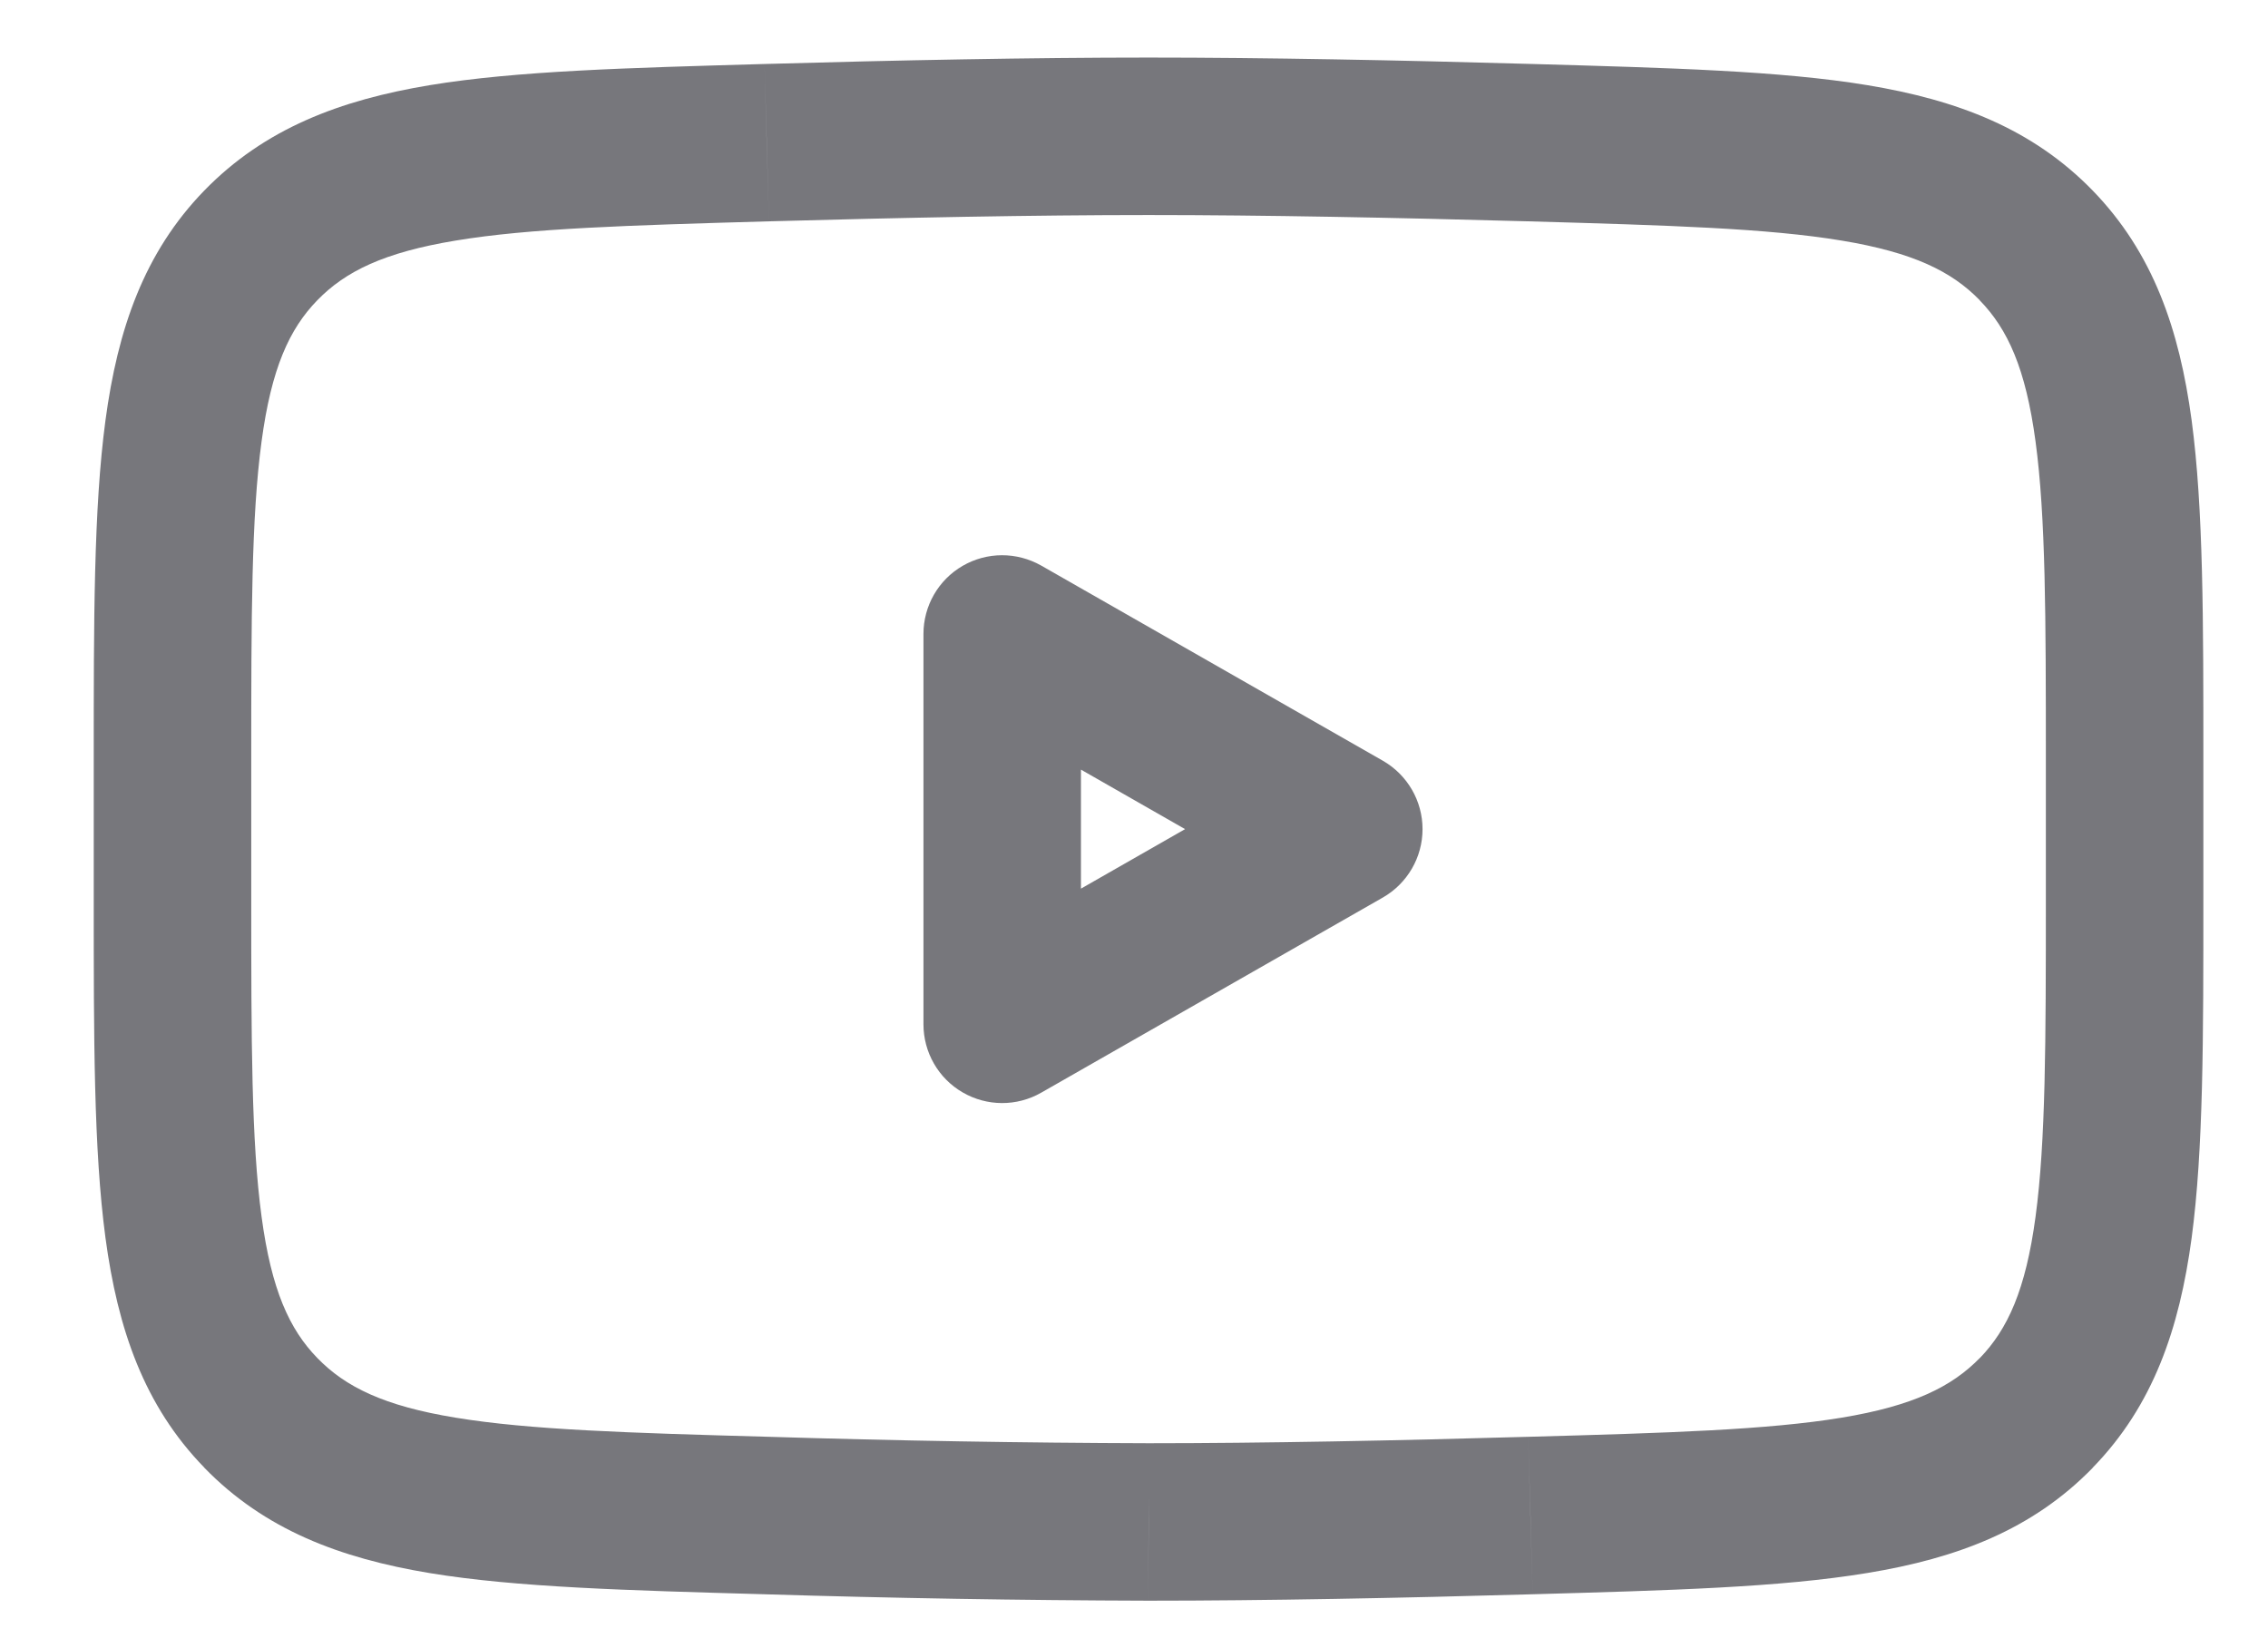 <svg xmlns="http://www.w3.org/2000/svg" fill="none" viewBox="0 0 18 13" height="13" width="18">
<path fill="#77777C" d="M10.665 6.582L10.975 7.125C11.17 7.013 11.29 6.806 11.29 6.582C11.29 6.358 11.17 6.151 10.975 6.039L10.665 6.582ZM7.954 8.131H7.329C7.329 8.354 7.447 8.56 7.64 8.672C7.833 8.784 8.07 8.785 8.264 8.674L7.954 8.131ZM7.954 5.033L8.264 4.49C8.07 4.38 7.833 4.38 7.64 4.492C7.447 4.604 7.329 4.81 7.329 5.033H7.954ZM2.07 1.948L1.622 1.512L1.622 1.512L2.07 1.948ZM6.085 1.132L6.068 0.508L6.067 0.508L6.085 1.132ZM12.146 1.132L12.164 0.508L12.164 0.508L12.146 1.132ZM16.16 1.948L15.712 2.383L15.712 2.384L16.16 1.948ZM16.161 11.216L16.609 11.652L16.609 11.651L16.161 11.216ZM12.146 12.031L12.129 11.406L12.128 11.406L12.146 12.031ZM9.116 12.082L9.114 12.707H9.116V12.082ZM6.085 12.031L6.104 11.406L6.103 11.406L6.085 12.031ZM2.07 11.216L1.622 11.651L1.622 11.652L2.07 11.216ZM10.355 6.039L7.644 7.589L8.264 8.674L10.975 7.125L10.355 6.039ZM8.579 8.131V5.033H7.329V8.131H8.579ZM7.644 5.575L10.355 7.125L10.975 6.039L8.264 4.49L7.644 5.575ZM1.994 7.13V6.034H0.744V7.13H1.994ZM1.994 6.034C1.994 4.895 1.995 4.103 2.076 3.504C2.154 2.923 2.297 2.611 2.518 2.384L1.622 1.512C1.142 2.006 0.934 2.615 0.837 3.337C0.743 4.039 0.744 4.93 0.744 6.034H1.994ZM2.518 2.384C2.741 2.154 3.047 2.004 3.615 1.91C4.203 1.812 4.981 1.789 6.103 1.757L6.067 0.508C4.981 0.539 4.102 0.562 3.411 0.676C2.699 0.794 2.101 1.02 1.622 1.512L2.518 2.384ZM6.103 1.757C7.146 1.728 8.208 1.707 9.116 1.707V0.457C8.192 0.457 7.116 0.478 6.068 0.508L6.103 1.757ZM9.116 1.707C10.022 1.707 11.085 1.728 12.129 1.757L12.164 0.508C11.114 0.478 10.039 0.457 9.116 0.457V1.707ZM12.128 1.757C13.25 1.789 14.028 1.812 14.617 1.91C15.184 2.004 15.489 2.154 15.712 2.383L16.609 1.513C16.13 1.02 15.533 0.794 14.82 0.676C14.129 0.562 13.25 0.539 12.164 0.508L12.128 1.757ZM15.712 2.384C15.934 2.612 16.077 2.924 16.155 3.504C16.236 4.104 16.237 4.895 16.237 6.034H17.487C17.487 4.93 17.488 4.04 17.394 3.337C17.297 2.616 17.088 2.006 16.608 1.512L15.712 2.384ZM16.237 6.034V7.13H17.487V6.034H16.237ZM16.237 7.13C16.237 8.269 16.236 9.06 16.155 9.66C16.077 10.24 15.934 10.552 15.713 10.781L16.609 11.651C17.089 11.158 17.297 10.548 17.394 9.827C17.488 9.124 17.487 8.234 17.487 7.13H16.237ZM15.713 10.78C15.49 11.009 15.184 11.16 14.617 11.254C14.029 11.351 13.251 11.375 12.129 11.406L12.164 12.656C13.251 12.625 14.129 12.602 14.821 12.487C15.533 12.37 16.13 12.144 16.609 11.652L15.713 10.78ZM12.128 11.406C11.085 11.436 10.023 11.457 9.116 11.457V12.707C10.04 12.707 11.115 12.686 12.164 12.656L12.128 11.406ZM9.117 11.457C8.113 11.454 7.108 11.437 6.104 11.406L6.066 12.656C7.082 12.687 8.098 12.704 9.114 12.707L9.117 11.457ZM6.103 11.406C4.981 11.375 4.203 11.351 3.615 11.254C3.047 11.161 2.741 11.01 2.518 10.78L1.622 11.652C2.101 12.144 2.699 12.37 3.411 12.488C4.103 12.602 4.981 12.625 6.068 12.656L6.103 11.406ZM2.519 10.781C2.297 10.553 2.154 10.24 2.076 9.659C1.995 9.06 1.994 8.268 1.994 7.13H0.744C0.744 8.233 0.743 9.124 0.837 9.826C0.934 10.548 1.142 11.158 1.622 11.651L2.519 10.781Z"></path>
</svg>
